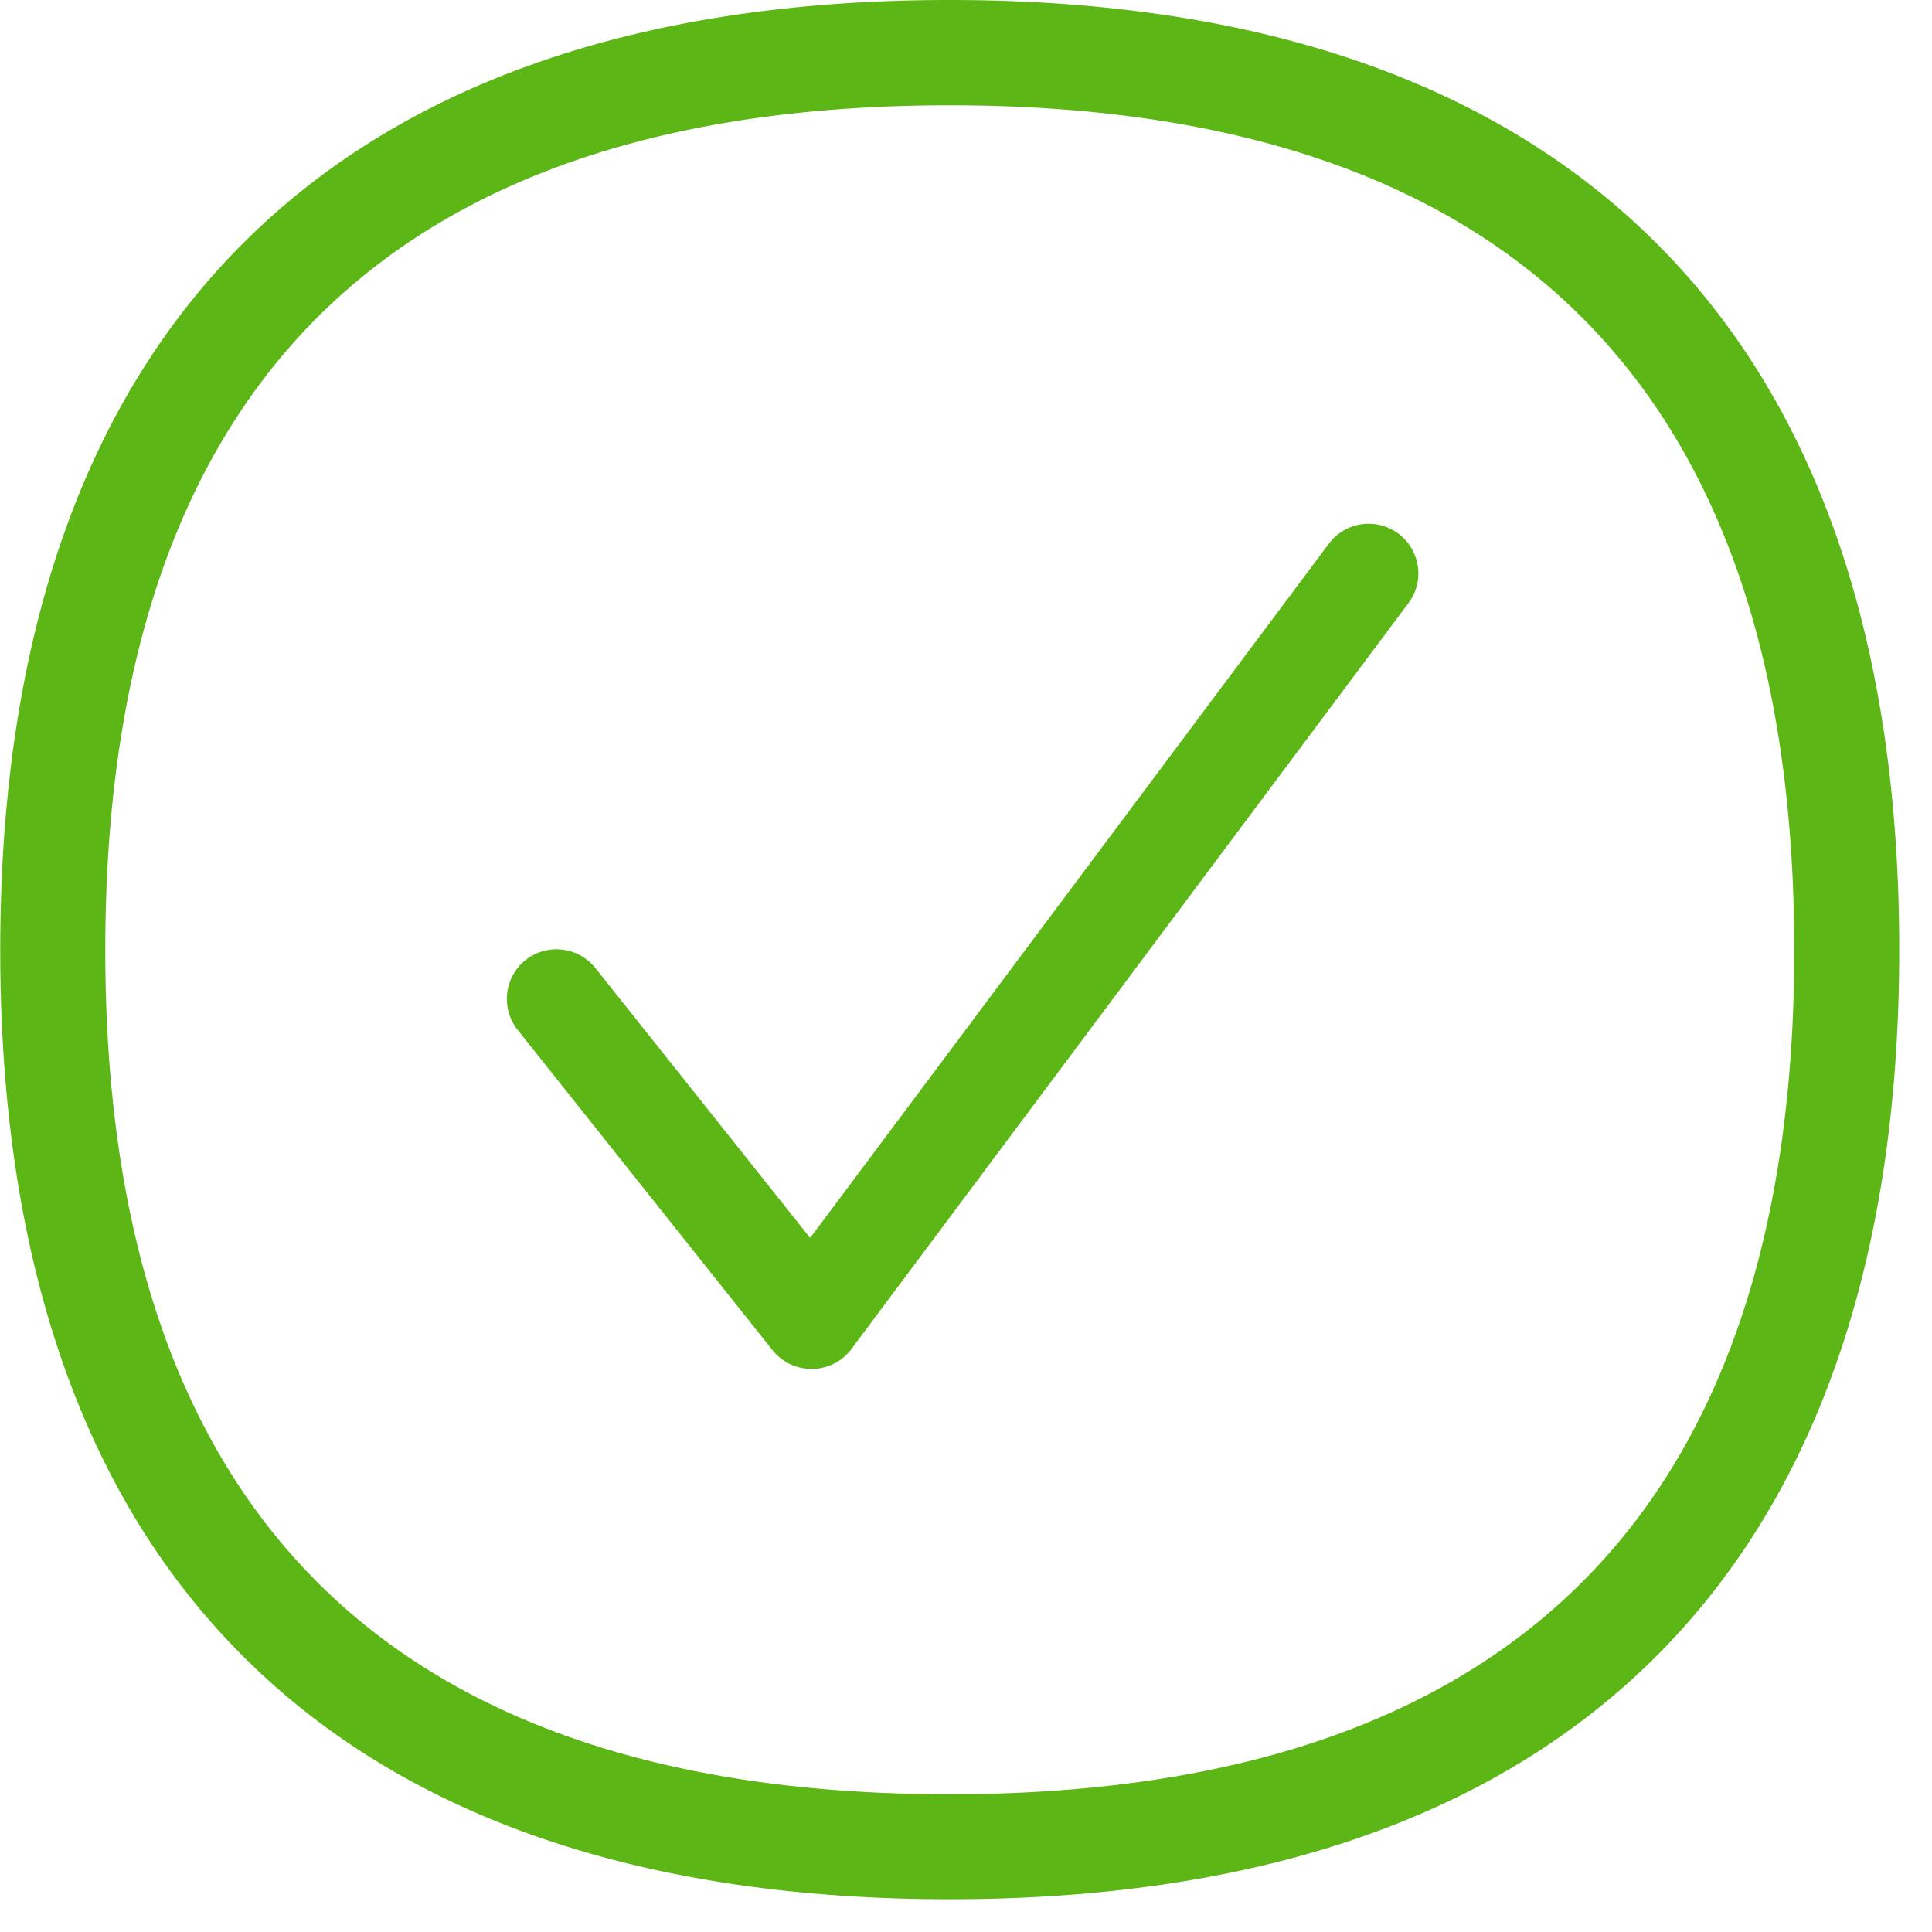 <svg width="24" height="24" viewBox="0 0 24 24" xmlns="http://www.w3.org/2000/svg"><path d="M11.795 0c3.748 0 6.662.978 8.666 2.908 2.08 2.003 3.132 4.995 3.132 8.89 0 3.896-1.055 6.884-3.132 8.888-2.004 1.93-4.918 2.907-8.666 2.907s-6.662-.978-8.662-2.907c-2.078-2-3.13-4.989-3.13-8.884 0-3.896 1.052-6.888 3.13-8.891C5.133.98 8.05 0 11.795 0zm0 1.308c-6.958 0-10.487 3.529-10.487 10.494 0 6.958 3.529 10.487 10.487 10.487 6.961 0 10.494-3.53 10.494-10.487 0-6.962-3.533-10.494-10.494-10.494zm5.576 5.32c.273.206.33.592.125.864l-6.918 9.264a.613.613 0 01-.484.249h-.013a.617.617 0 01-.484-.232l-3.167-3.98a.619.619 0 01.098-.867.619.619 0 01.867.098l2.669 3.354 6.444-8.625a.617.617 0 01.863-.124z" fill="#5CB615" fill-rule="nonzero"/></svg>